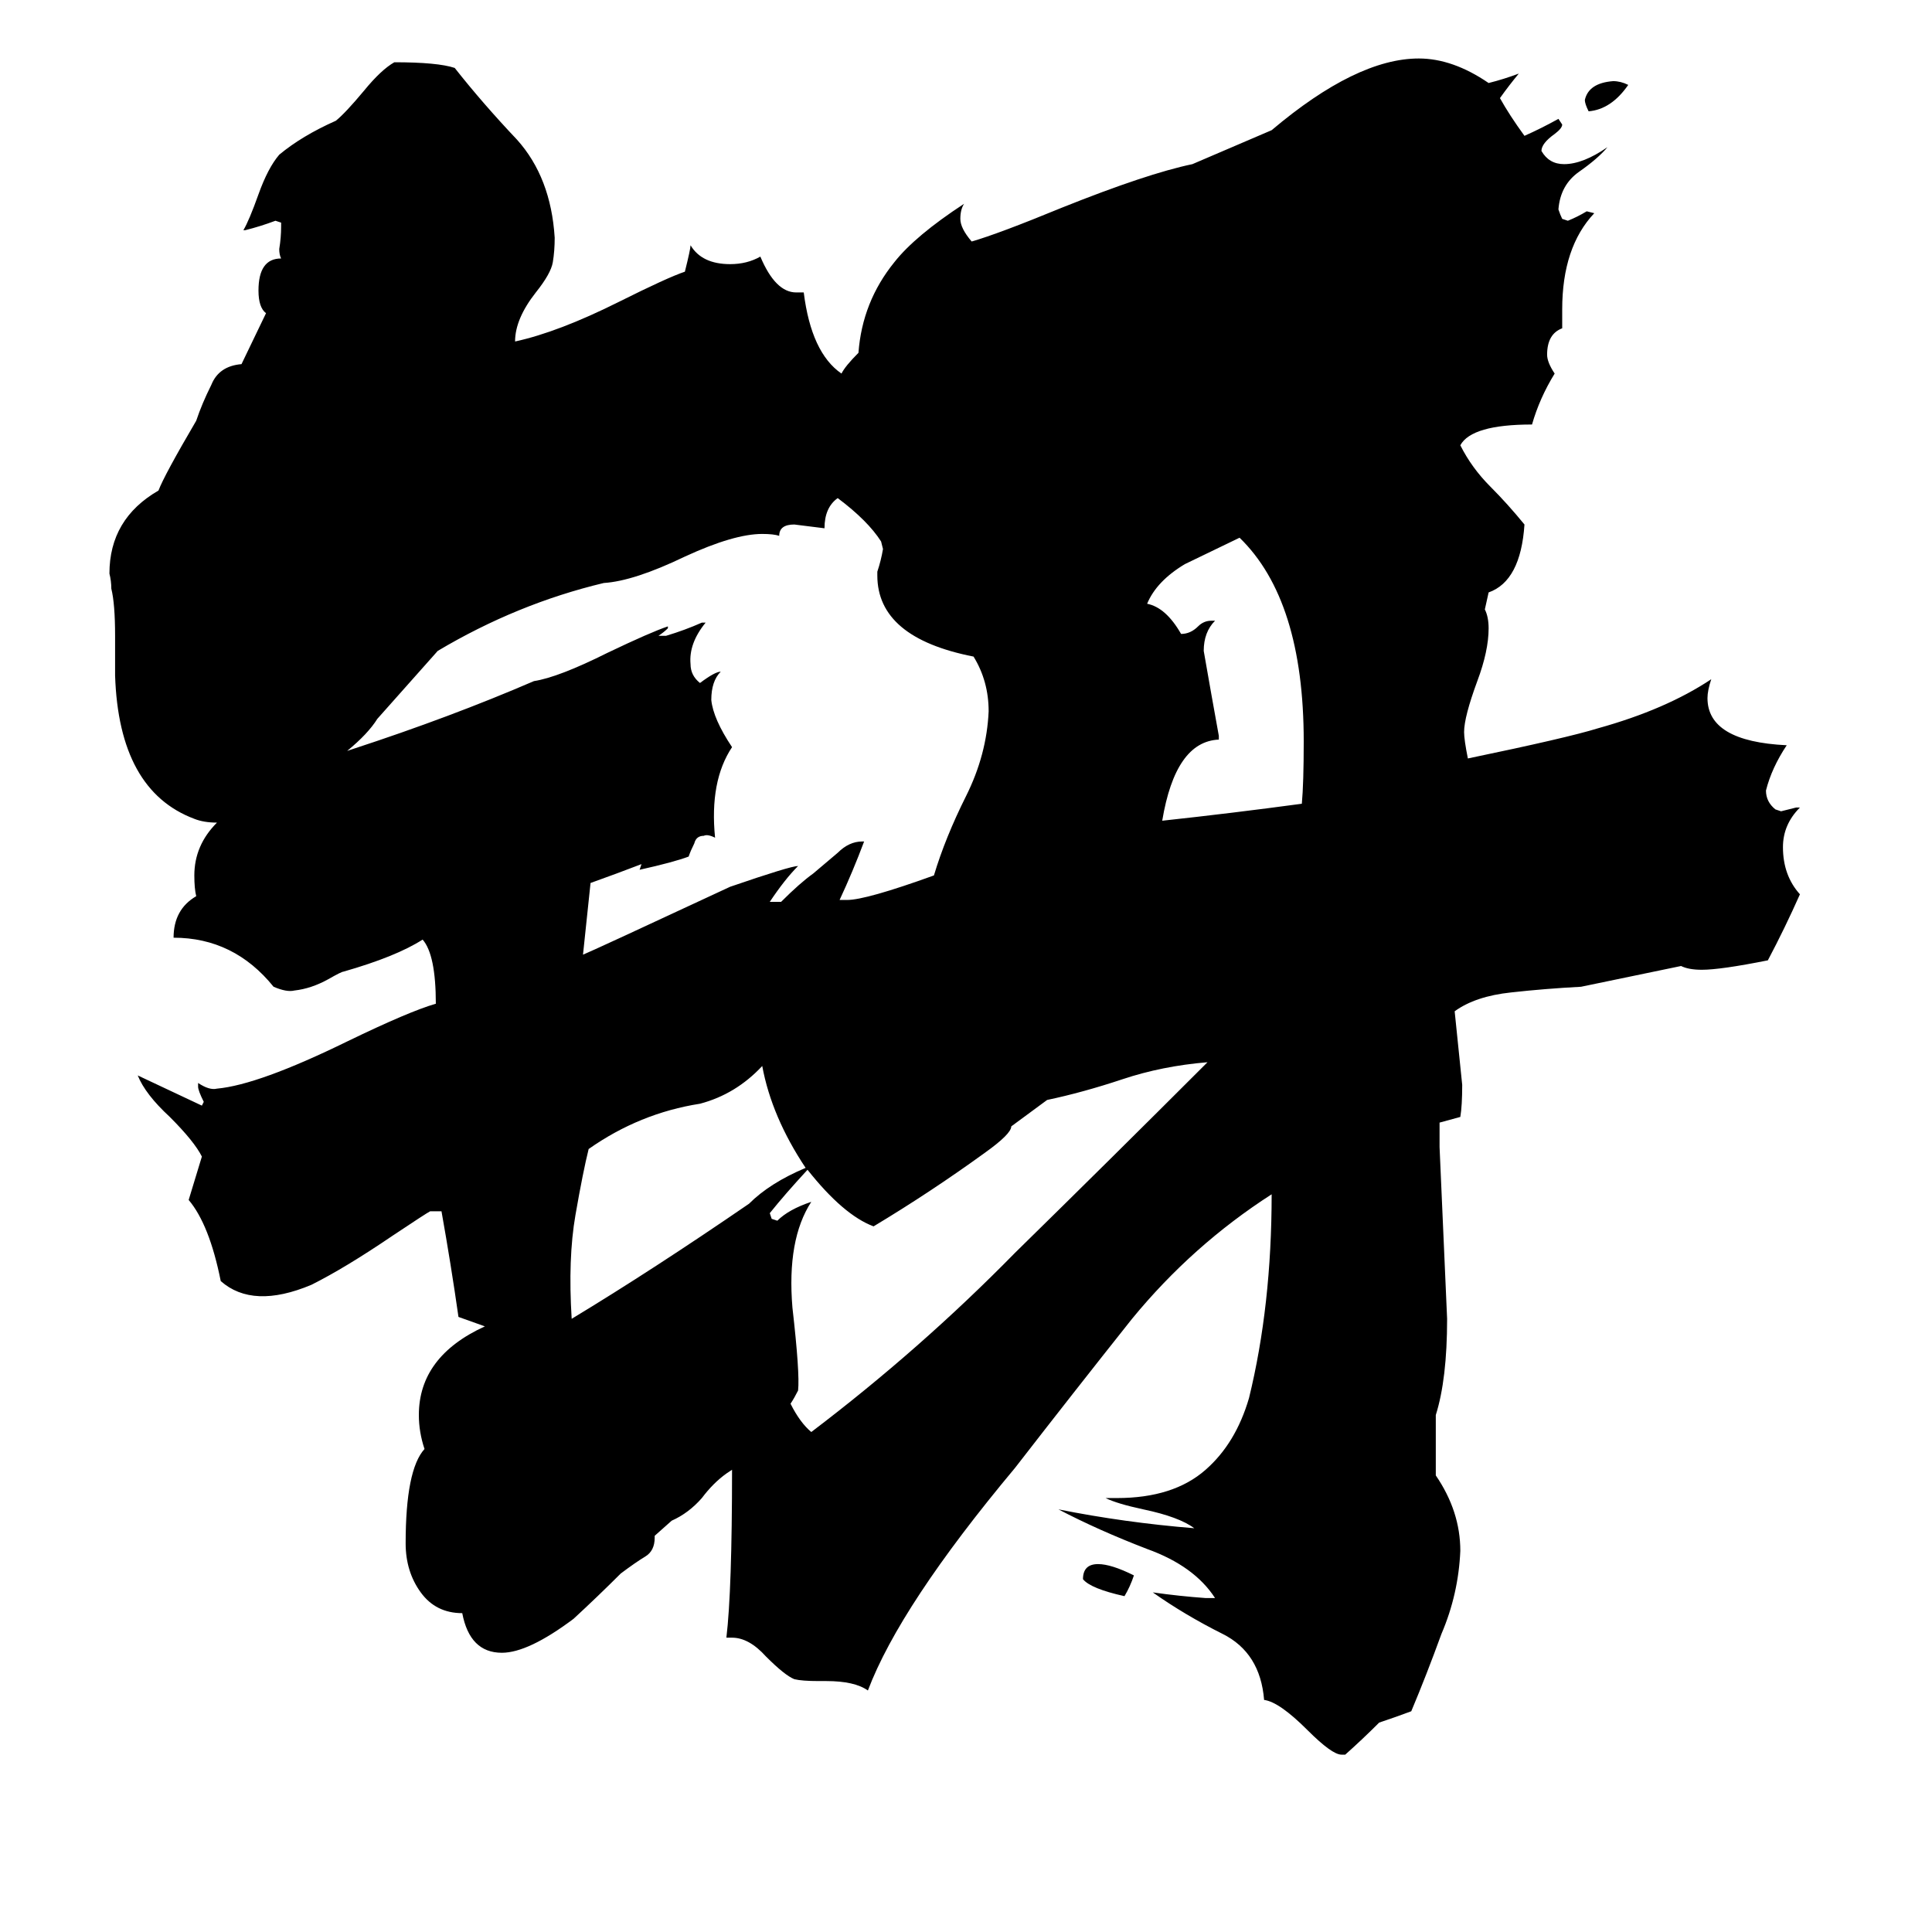 <svg xmlns="http://www.w3.org/2000/svg" viewBox="0 -800 1024 1024">
	<path fill="#000000" d="M863 -755Q854 -742 842 -741Q840 -745 840 -747Q842 -756 855 -757Q859 -757 863 -755ZM574 37Q574 29 582 29Q589 29 601 35Q599 41 596 46Q578 42 574 37ZM646 -410V-408Q623 -407 616 -365Q653 -369 690 -374Q691 -385 691 -407Q691 -482 657 -515Q630 -502 628 -501Q613 -492 608 -480Q618 -478 626 -464Q631 -464 635 -468Q638 -471 642 -471H644Q638 -465 638 -455Q642 -432 646 -410ZM446 -602Q448 -606 455 -613Q457 -640 474 -661Q485 -675 511 -692Q509 -689 509 -684Q509 -679 515 -672Q529 -676 563 -690Q608 -708 632 -713L674 -731Q719 -769 752 -769Q770 -769 789 -756Q797 -758 805 -761Q800 -755 795 -748Q800 -739 808 -728Q817 -732 826 -737L828 -734Q828 -732 824 -729Q817 -724 817 -720Q821 -713 829 -713Q839 -713 852 -722Q847 -716 837 -709Q827 -702 826 -689Q827 -686 828 -684L831 -683Q836 -685 841 -688L845 -687Q828 -669 828 -636V-626Q820 -623 820 -612Q820 -608 824 -602Q816 -589 812 -575Q780 -575 774 -564Q780 -552 790 -542Q799 -533 808 -522Q806 -492 789 -486L787 -477Q789 -473 789 -467Q789 -455 783 -439Q776 -420 776 -412Q776 -408 778 -398Q831 -409 847 -414Q883 -424 907 -440Q905 -434 905 -430Q905 -407 947 -405Q939 -393 936 -381Q936 -375 941 -371L944 -370Q948 -371 952 -372H954Q945 -363 945 -351Q945 -336 954 -326Q946 -308 937 -291Q912 -286 902 -286Q895 -286 891 -288L838 -277Q819 -276 801 -274Q782 -272 771 -264Q773 -244 775 -225Q775 -214 774 -208L763 -205V-192Q765 -146 767 -101Q767 -69 761 -50V-18Q774 1 774 22Q773 45 764 66Q756 88 748 107Q740 110 731 113Q722 122 713 130H711Q706 130 693 117Q678 102 670 101Q668 76 648 66Q628 56 611 44Q625 46 639 47H644Q633 30 608 21Q582 11 561 0Q596 7 633 10Q625 4 606 0Q592 -3 586 -6H592Q622 -6 639 -21Q655 -35 662 -59Q674 -108 674 -167Q632 -140 600 -101Q569 -62 538 -22Q477 51 460 96Q453 91 438 91H434Q425 91 421 90Q416 88 406 78Q397 68 388 68H385Q388 43 388 -21L385 -19Q378 -14 372 -6Q365 2 356 6L347 14V15Q347 22 342 25Q337 28 329 34Q317 46 304 58Q280 76 266 76Q249 76 245 55Q231 55 223 44Q215 33 215 18Q215 -21 225 -32Q222 -41 222 -50Q222 -81 257 -97L243 -102Q239 -130 234 -158H228Q226 -157 208 -145Q183 -128 165 -119Q134 -106 117 -121Q111 -151 100 -164L107 -187Q103 -195 90 -208Q77 -220 73 -230Q90 -222 107 -214L108 -216Q105 -222 105 -224V-226Q111 -222 115 -223Q137 -225 184 -248Q217 -264 231 -268Q231 -294 224 -302Q210 -293 182 -285Q181 -285 174 -281Q165 -276 156 -275Q152 -274 145 -277Q124 -303 92 -303Q92 -318 104 -325Q103 -329 103 -336Q103 -352 115 -364Q108 -364 103 -366Q63 -381 61 -442V-463Q61 -480 59 -488Q59 -492 58 -496Q58 -525 84 -540Q87 -548 104 -577Q107 -586 112 -596Q116 -606 128 -607L141 -634Q137 -637 137 -646Q137 -663 149 -663Q148 -665 148 -668Q149 -674 149 -680V-682L146 -683Q138 -680 130 -678H129Q132 -683 137 -697Q142 -711 148 -718Q160 -728 178 -736Q183 -740 193 -752Q202 -763 209 -767Q232 -767 241 -764Q256 -745 274 -726Q292 -706 294 -674Q294 -667 293 -661Q292 -655 284 -645Q273 -631 273 -619Q296 -624 328 -640Q354 -653 363 -656Q366 -668 366 -670Q372 -660 387 -660Q396 -660 403 -664Q411 -645 422 -645H426Q430 -613 446 -602ZM444 -536Q437 -531 437 -520Q429 -521 421 -522Q413 -522 413 -516Q410 -517 404 -517Q389 -517 363 -505Q336 -492 320 -491Q274 -480 232 -455L200 -419Q195 -411 184 -402L187 -403Q239 -420 283 -439Q296 -441 322 -454Q345 -465 354 -468V-467Q352 -465 349 -463H353Q363 -466 372 -470H374Q365 -459 366 -448Q366 -442 371 -438Q379 -444 382 -444Q377 -439 377 -429Q378 -419 388 -404Q376 -386 379 -356Q375 -358 373 -357Q369 -357 368 -353Q366 -349 365 -346Q357 -343 339 -339L340 -342Q327 -337 313 -332Q311 -313 309 -294Q314 -296 387 -330Q419 -341 423 -341Q416 -334 408 -322Q411 -322 414 -322Q424 -332 431 -337Q438 -343 444 -348Q450 -354 457 -354H458Q452 -338 445 -323H449Q459 -323 495 -336Q501 -356 512 -378Q523 -400 524 -423Q524 -439 516 -452Q465 -462 465 -495V-497Q467 -503 468 -509L467 -513Q460 -524 444 -536ZM428 -180Q416 -167 408 -157L409 -154L412 -153Q418 -159 430 -163Q417 -143 420 -107Q424 -72 423 -63Q421 -59 419 -56Q424 -46 430 -41Q488 -85 538 -136Q589 -186 640 -237Q616 -235 595 -228Q574 -221 555 -217L536 -203Q536 -199 522 -189Q493 -168 463 -150Q447 -156 428 -180ZM427 -181Q409 -208 404 -235Q390 -220 371 -215Q339 -210 312 -191Q309 -179 305 -156Q301 -133 303 -101Q346 -127 397 -162Q408 -173 427 -181Z"/>
</svg>